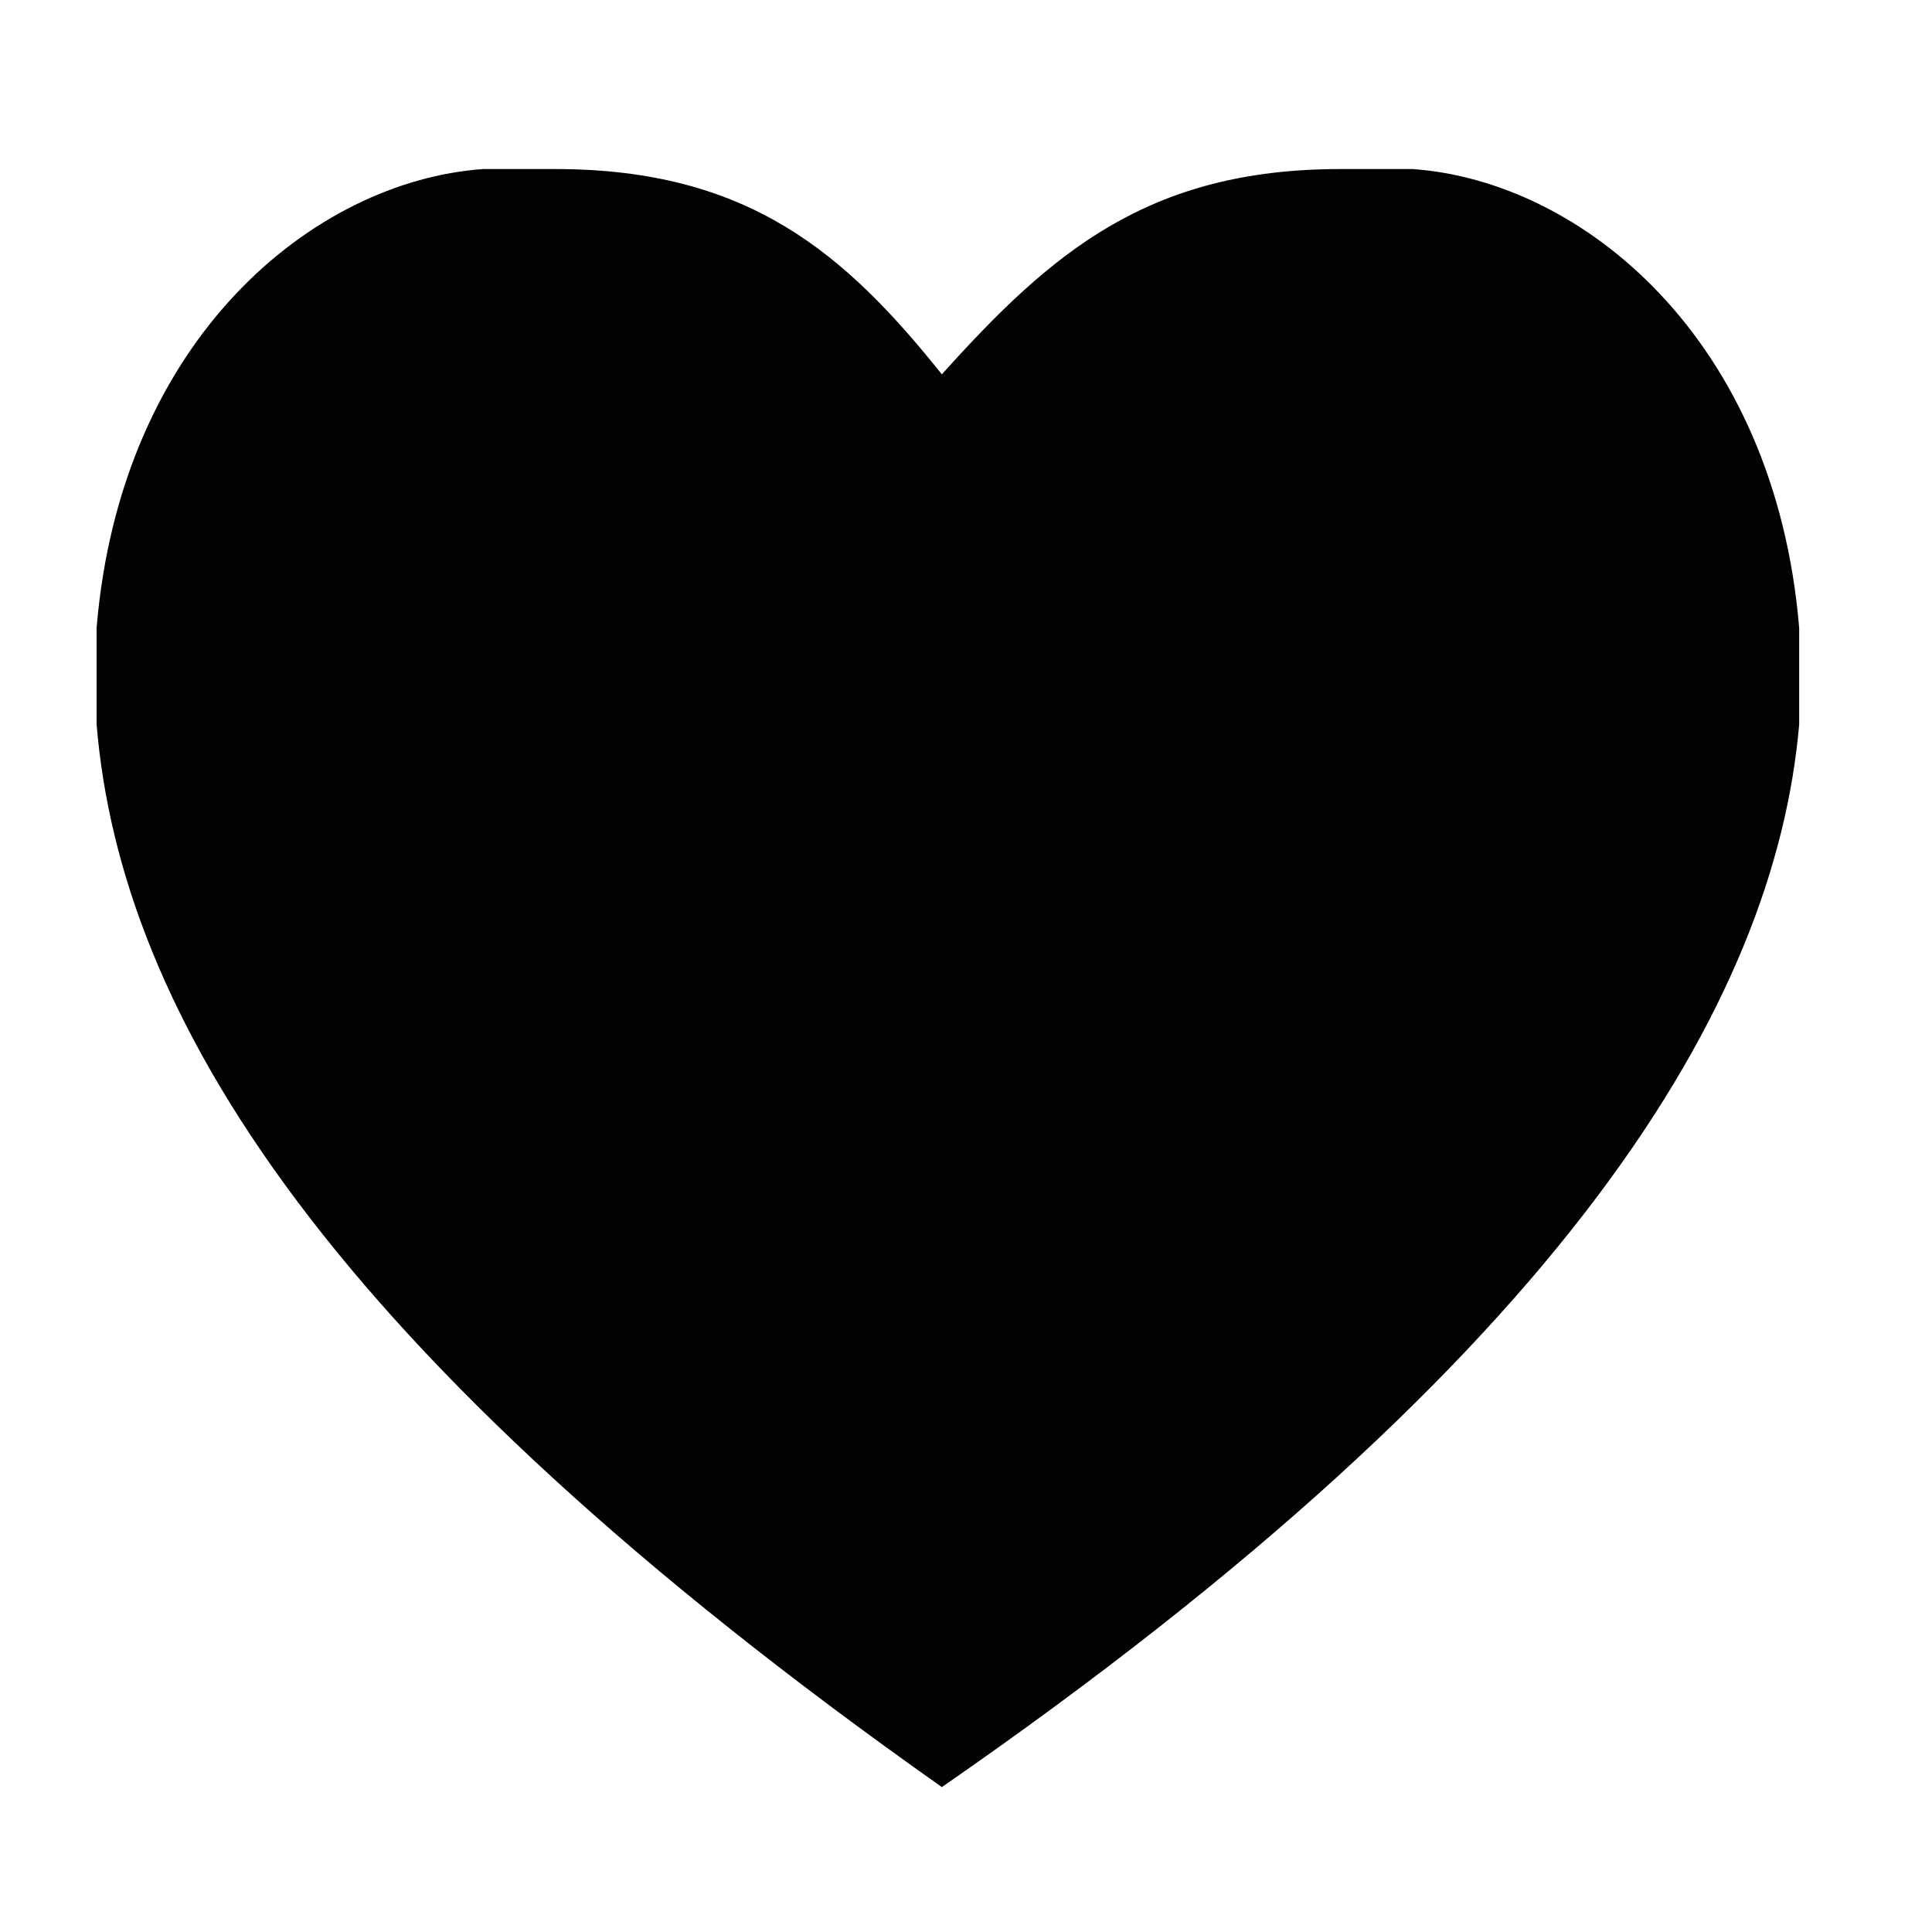 <?xml version="1.0" encoding="utf-8"?>
<!-- Generator: Adobe Illustrator 19.1.0, SVG Export Plug-In . SVG Version: 6.00 Build 0)  -->
<svg version="1.1" id="Layer_1" xmlns="http://www.w3.org/2000/svg" xmlns:xlink="http://www.w3.org/1999/xlink" x="0px" y="0px"
	 viewBox="0 0 16 16" style="enable-background:new 0 0 16 16;" xml:space="preserve">
<style type="text/css">
	.st0{fill:#010202;}
</style>
<g>
	<path class="st0" d="M11.1,1.4c0.2,0,0.4,0,0.6,0c1.4,0.1,3,1.4,3.2,3.8V6c-0.2,2.3-1.9,5.2-7.1,8.8C2.7,11.2,1,8.4,0.8,6V5.2
		C1,2.8,2.6,1.5,4,1.4c0.2,0,0.4,0,0.6,0c1.6,0,2.4,0.7,3.2,1.7C8.7,2.1,9.5,1.4,11.1,1.4"/>
</g>
</svg>
